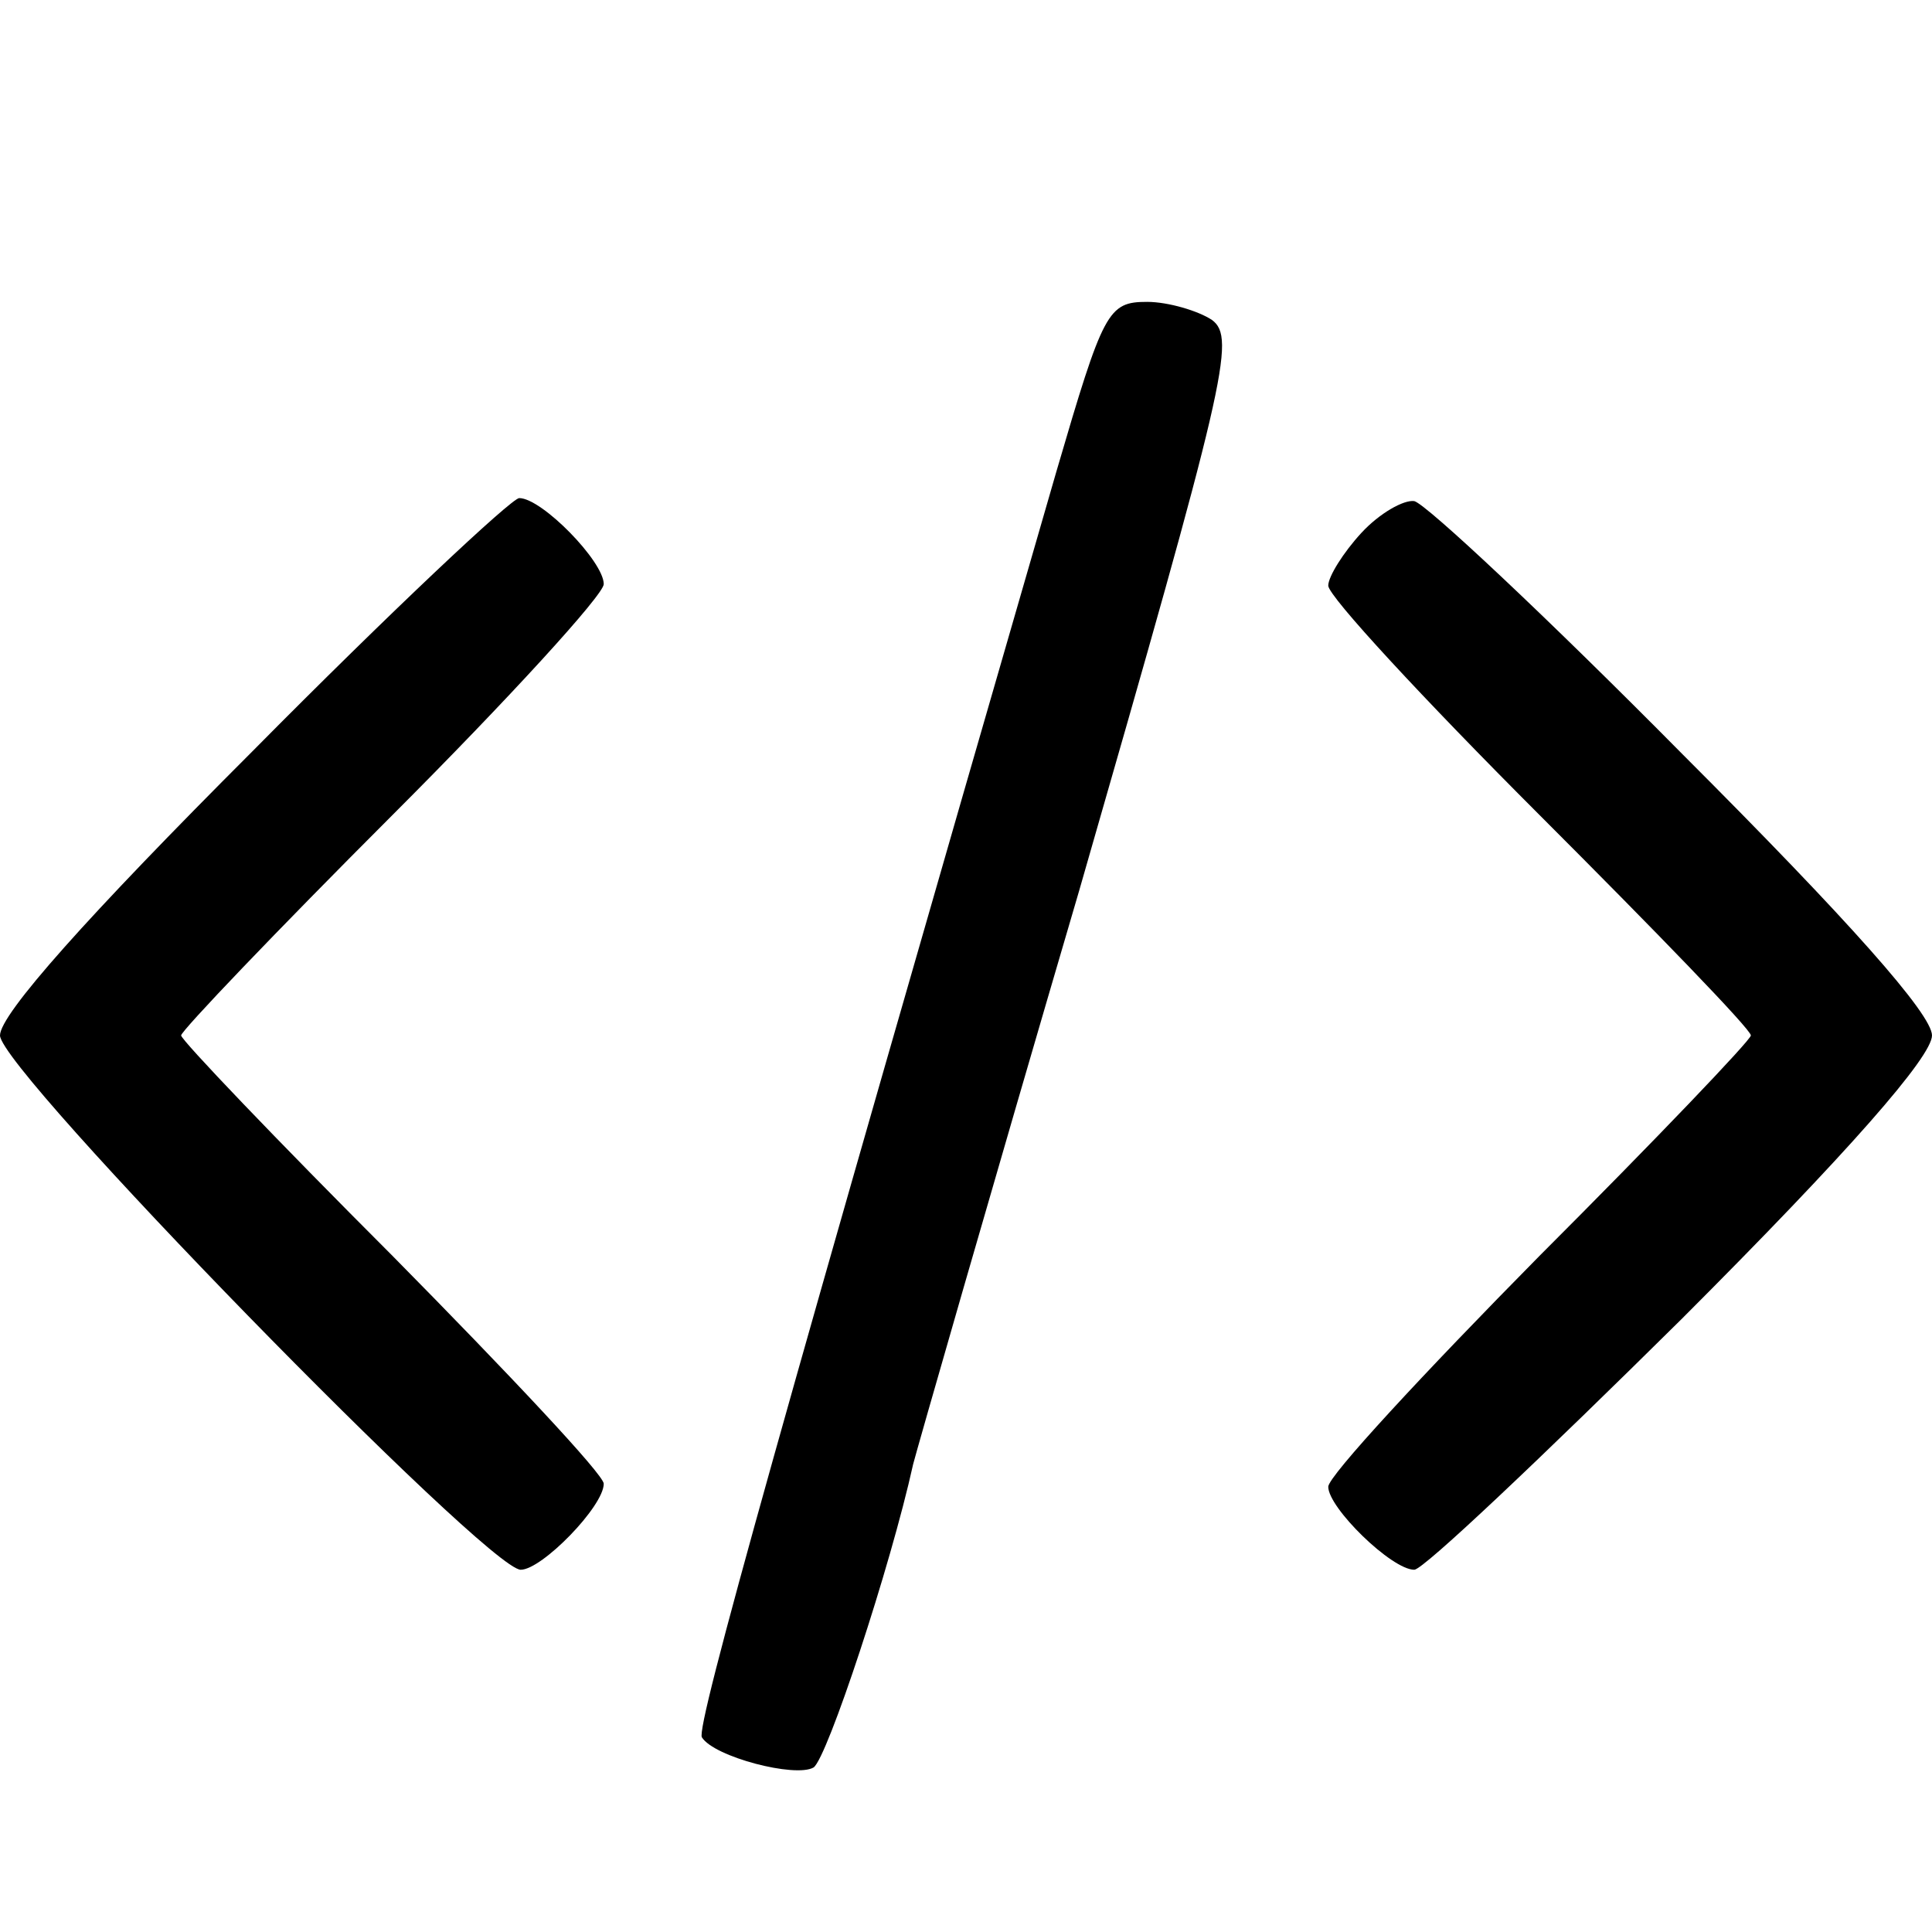 <?xml version="1.0" standalone="no"?>
<!DOCTYPE svg PUBLIC "-//W3C//DTD SVG 20010904//EN"
 "http://www.w3.org/TR/2001/REC-SVG-20010904/DTD/svg10.dtd">
<svg version="1.0" xmlns="http://www.w3.org/2000/svg"
 width="128pt" height="128pt" viewBox="0 0 128 128"
 preserveAspectRatio="xMidYMid meet">
<g transform="translate(0,128) scale(0.1,-0.1)"
fill="#000000" stroke="none">
<path d="M700 968 c-182 -629 -239 -832 -235 -839 8 -13 62 -27 74 -20 9 6 51
133 66 201 2 8 51 179 110 380 97 337 104 366 88 378 -9 6 -29 12 -43 12 -26
0 -29 -6 -60 -112z"/>
<path d="M167 782 c-109 -109 -167 -174 -167 -188 0 -23 323 -354 345 -354 14
0 55 42 55 57 0 6 -63 73 -140 151 -77 77 -140 143 -140 146 0 3 63 69 140
146 77 77 140 146 140 153 0 15 -41 57 -56 57 -5 0 -85 -75 -177 -168z"/>
<path d="M902 927 c-12 -13 -22 -29 -22 -35 0 -7 63 -75 140 -152 77 -77 140
-142 140 -146 0 -3 -63 -69 -140 -146 -77 -78 -140 -146 -140 -153 0 -14 42
-55 57 -55 6 0 85 75 177 166 111 111 166 174 166 188 0 14 -55 76 -165 186
-90 91 -170 166 -178 168 -7 1 -23 -8 -35 -21z"/>
</g>
</svg>
